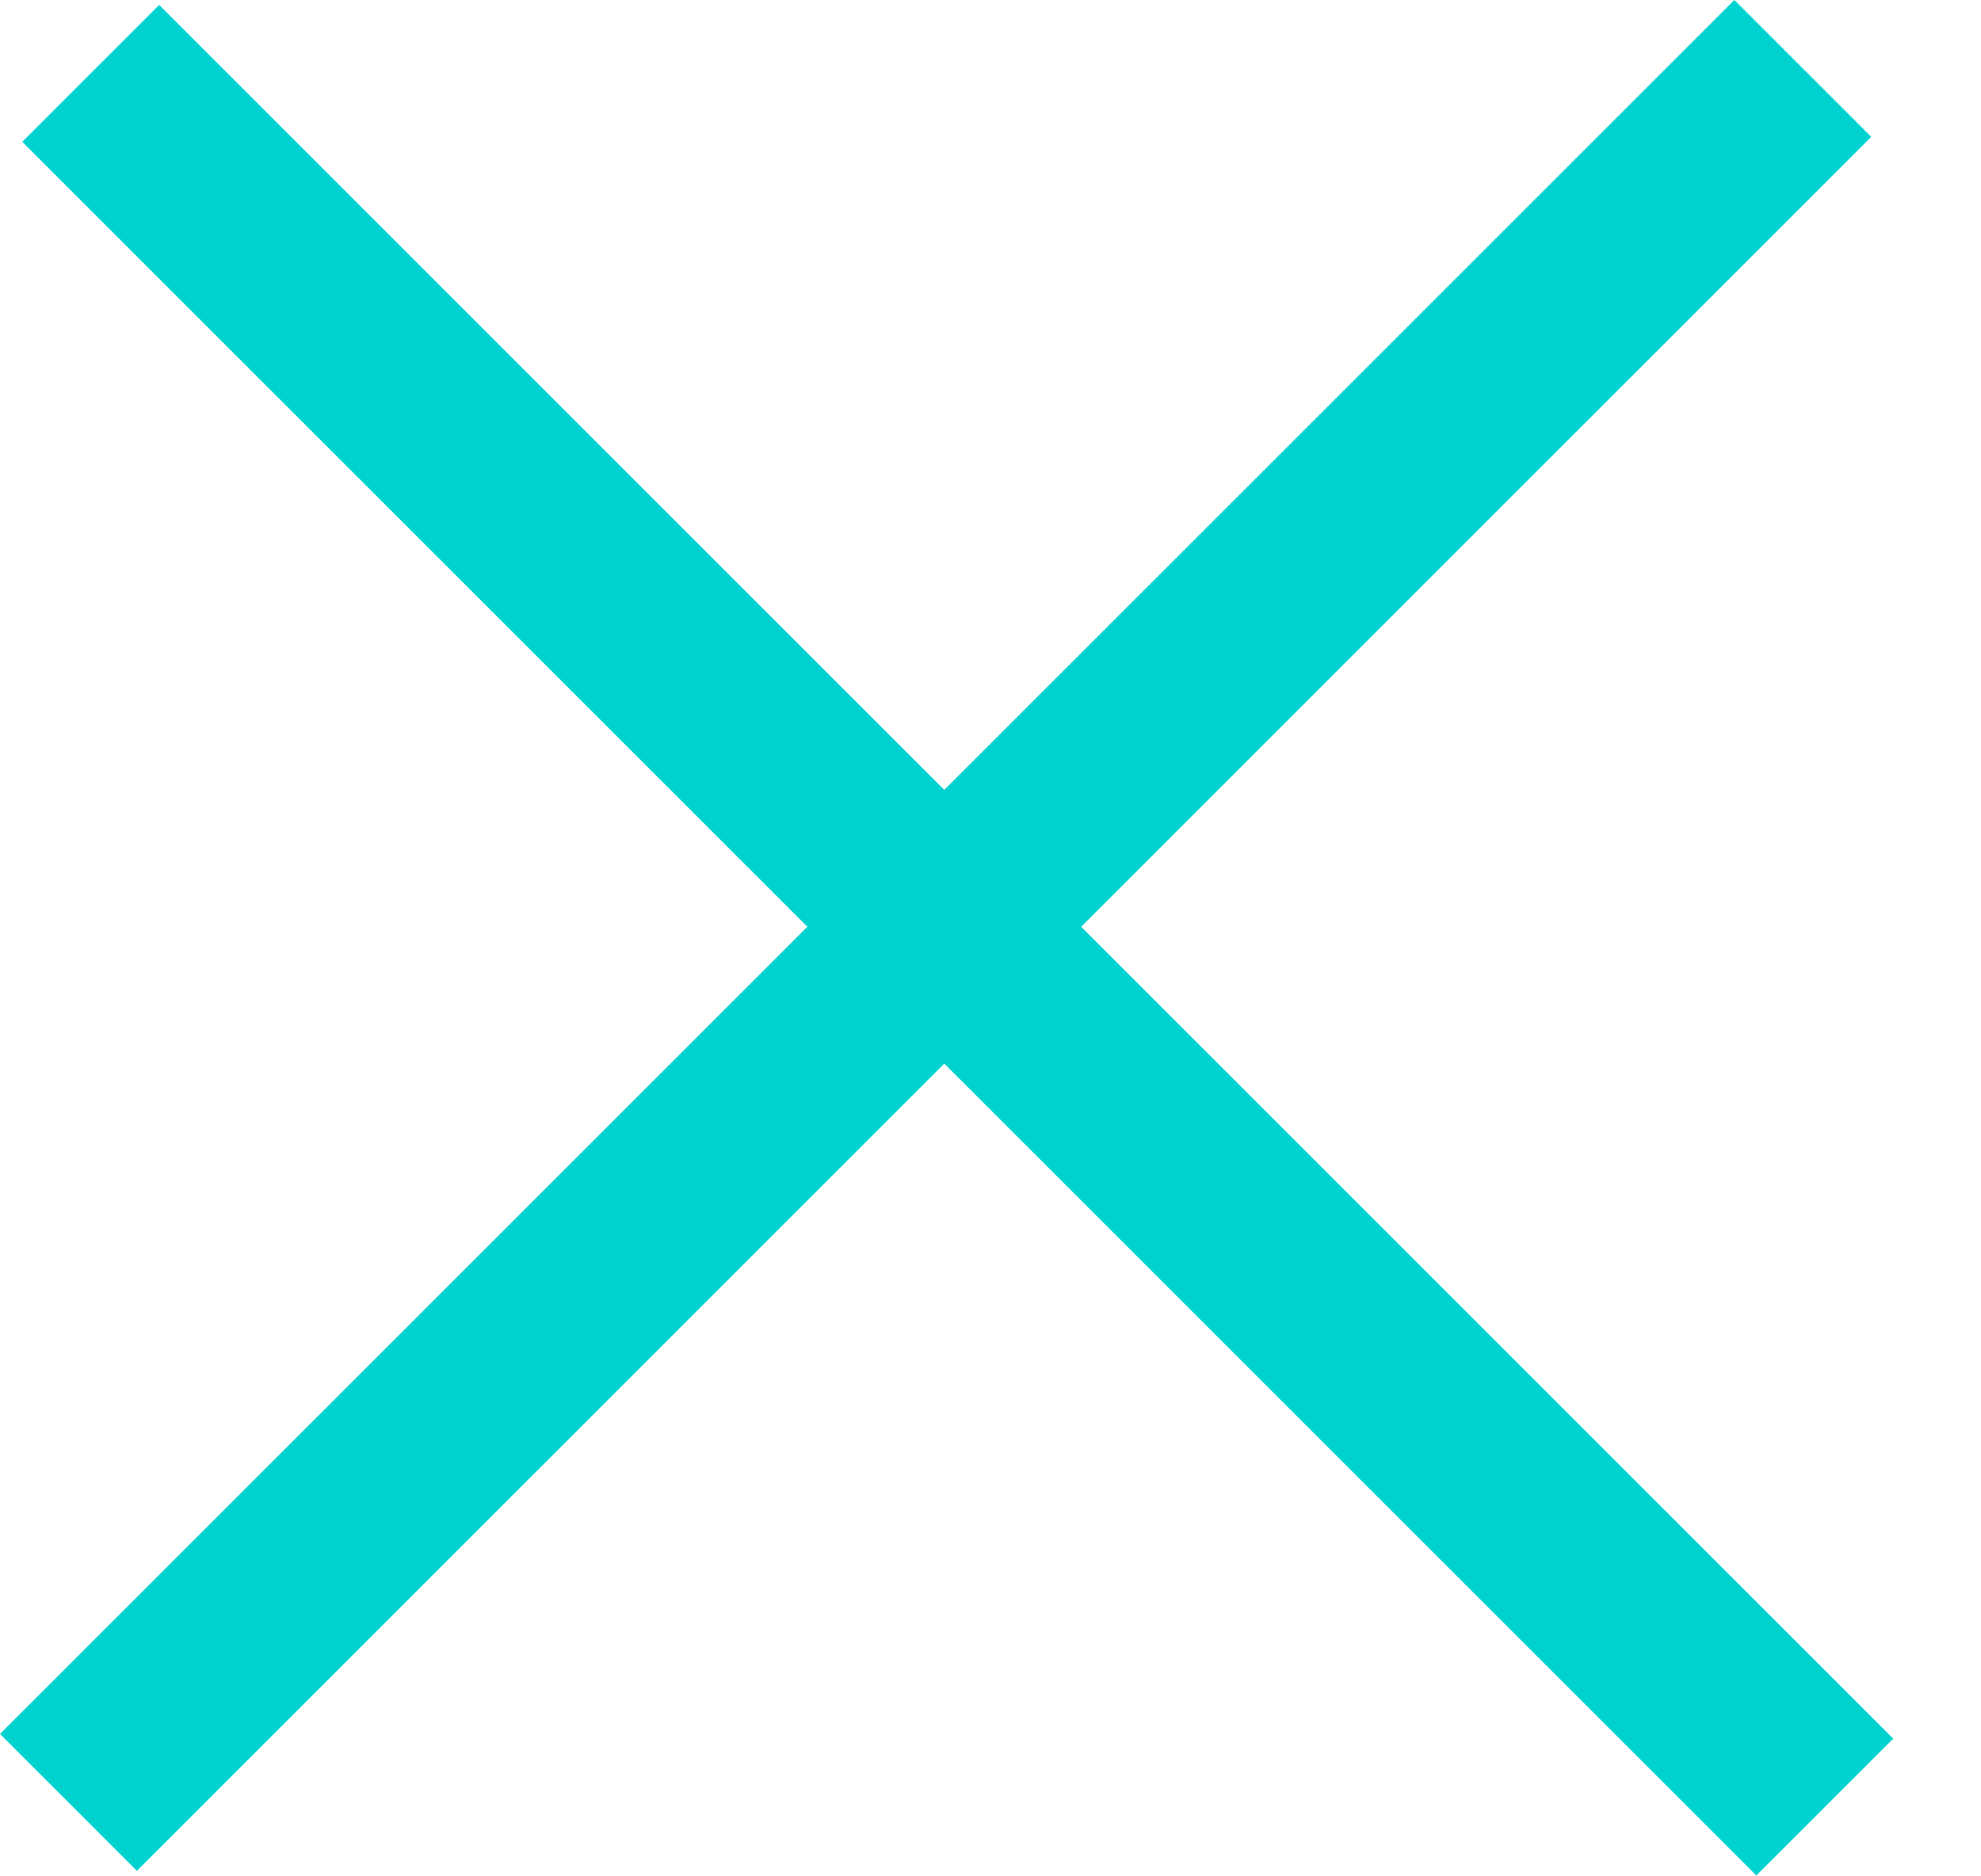 <svg width="19" height="18" viewBox="0 0 19 18" fill="none" xmlns="http://www.w3.org/2000/svg">
<rect y="16.634" width="23.524" height="1.857" transform="rotate(-45 0 16.634)" fill="#00D2CF"/>
<rect width="23.524" height="1.857" transform="matrix(-0.707 -0.707 -0.707 0.707 18.158 16.679)" fill="#00D2CF"/>
</svg>
